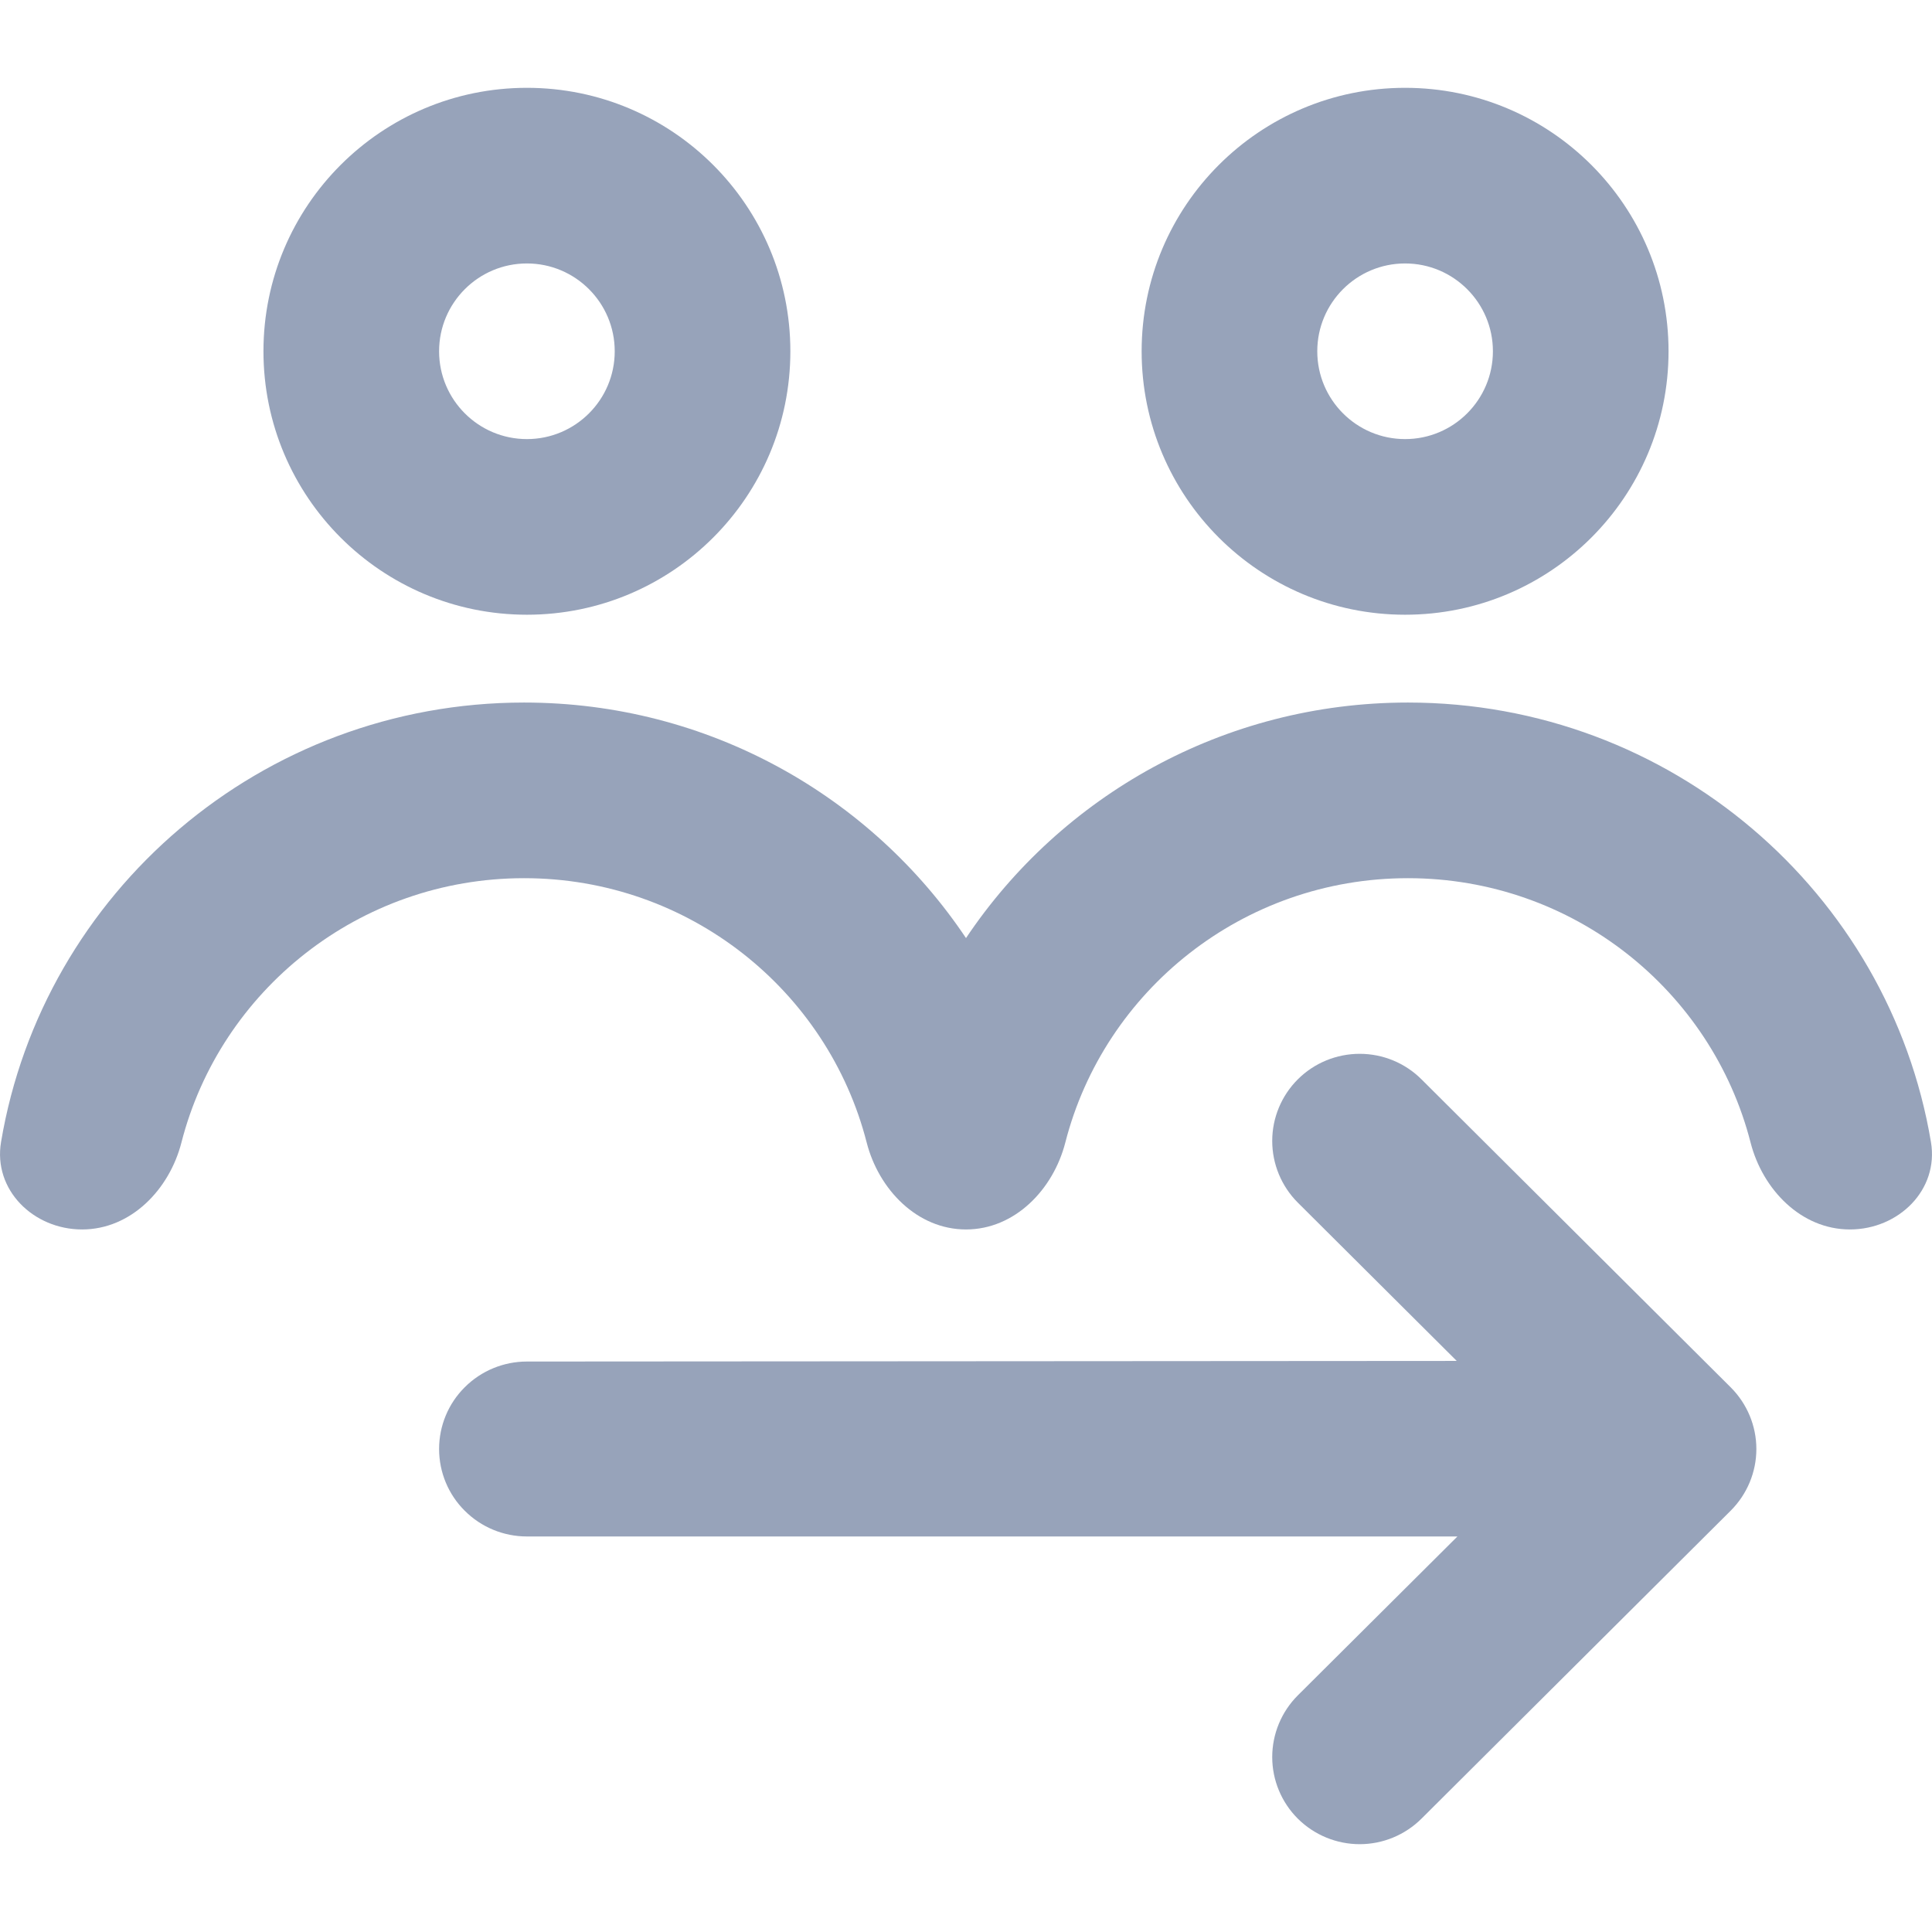 <svg width="22" height="22" viewBox="0 0 22 22" fill="none" xmlns="http://www.w3.org/2000/svg">
<path fill-rule="evenodd" clip-rule="evenodd" d="M3 4C3 2.343 4.343 1 6 1C7.657 1 9 2.343 9 4C9 5.657 7.657 7 6 7C4.343 7 3 5.657 3 4ZM6 3C5.448 3 5 3.448 5 4C5 4.552 5.448 5 6 5C6.552 5 7 4.552 7 4C7 3.448 6.552 3 6 3Z" fill="#97A3BA"/>
<path fill-rule="evenodd" clip-rule="evenodd" d="M13 4C13 2.343 14.343 1 16 1C17.657 1 19 2.343 19 4C19 5.657 17.657 7 16 7C14.343 7 13 5.657 13 4ZM16 3C15.448 3 15 3.448 15 4C15 4.552 15.448 5 16 5C16.552 5 17 4.552 17 4C17 3.448 16.552 3 16 3Z" fill="#97A3BA"/>
<path d="M16.596 17.496L14.778 19.306C14.592 19.492 14.487 19.745 14.487 20.008C14.487 20.271 14.592 20.523 14.778 20.709C14.965 20.895 15.219 21 15.483 21C15.747 21 16 20.895 16.187 20.709L19.708 17.202C19.895 17.015 20 16.763 20 16.5C20 16.237 19.895 15.985 19.708 15.798L16.187 12.291C16 12.104 15.747 12 15.483 12C15.219 12 14.965 12.104 14.778 12.291C14.592 12.477 14.487 12.729 14.487 12.992C14.487 13.255 14.592 13.508 14.778 13.694L16.588 15.497L6 15.504C5.735 15.504 5.48 15.609 5.293 15.796C5.105 15.982 5 16.236 5 16.5C5 16.764 5.105 17.018 5.293 17.204C5.48 17.391 5.735 17.496 6 17.496L16.596 17.496Z" fill="#97A3BA"/>
<path d="M2.066 13.01C1.929 13.545 1.491 14 0.935 14C0.38 14 -0.08 13.549 0.012 13.004C0.489 10.164 2.974 8 5.968 8C8.068 8 9.918 9.066 11 10.682C12.082 9.066 13.932 8 16.032 8C19.026 8 21.511 10.164 21.988 13.004C22.08 13.549 21.62 14 21.065 14C20.509 14 20.071 13.545 19.934 13.01C19.491 11.28 17.912 10 16.032 10C14.153 10 12.574 11.28 12.131 13.01C11.994 13.545 11.556 14 11 14C10.444 14 10.006 13.545 9.869 13.01C9.426 11.28 7.847 10 5.968 10C4.088 10 2.509 11.28 2.066 13.01Z" fill="#97A3BA"/>
</svg>
